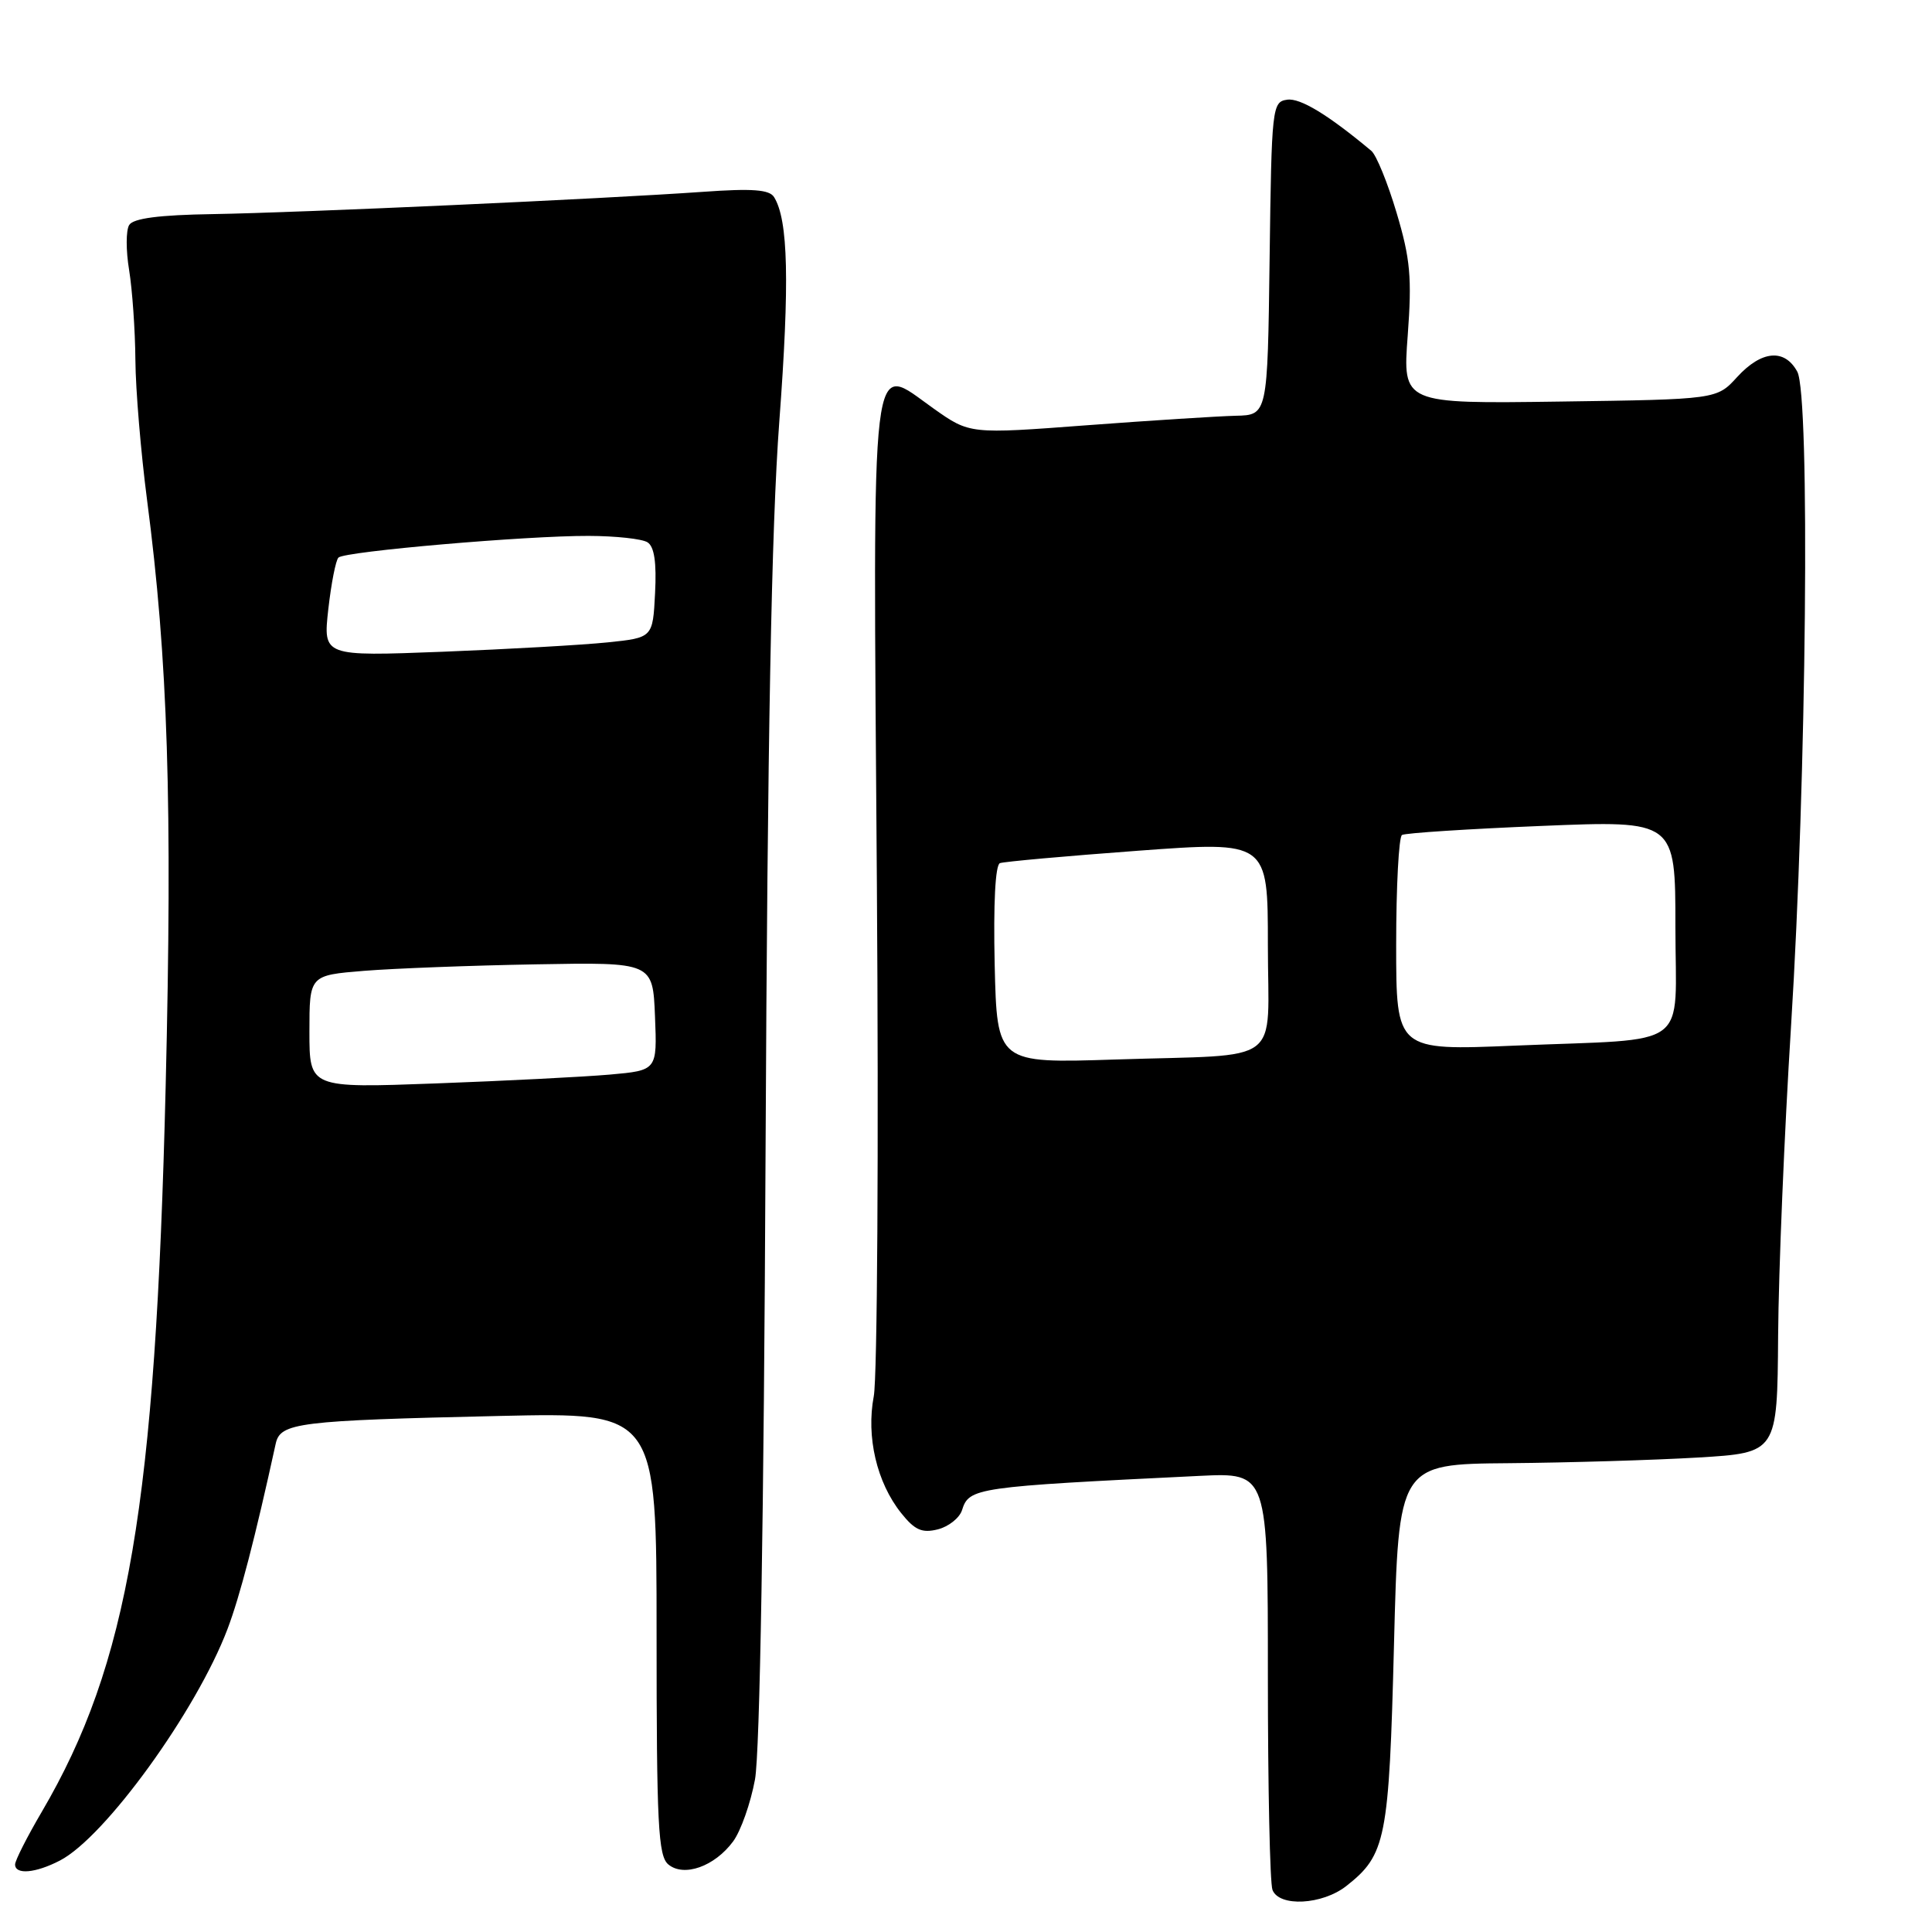 <?xml version="1.0" encoding="UTF-8" standalone="no"?>
<!DOCTYPE svg PUBLIC "-//W3C//DTD SVG 1.1//EN" "http://www.w3.org/Graphics/SVG/1.1/DTD/svg11.dtd" >
<svg xmlns="http://www.w3.org/2000/svg" xmlns:xlink="http://www.w3.org/1999/xlink" version="1.1" viewBox="0 0 256 256">
 <g >
 <path fill="currentColor"
d=" M 178.39 249.91 C 183.65 245.77 184.05 243.76 184.71 217.96 C 185.32 194.00 185.32 194.00 199.91 193.88 C 207.93 193.81 219.22 193.47 225.00 193.13 C 235.50 192.50 235.50 192.50 235.61 177.00 C 235.67 168.47 236.44 150.03 237.32 136.00 C 239.38 103.20 239.87 52.40 238.15 49.25 C 236.47 46.16 233.41 46.43 230.18 49.96 C 227.48 52.92 227.48 52.92 206.67 53.21 C 185.85 53.50 185.85 53.50 186.53 44.46 C 187.10 36.79 186.88 34.31 185.06 28.21 C 183.88 24.24 182.37 20.54 181.71 19.99 C 176.02 15.23 172.29 12.96 170.56 13.21 C 168.57 13.49 168.49 14.17 168.23 34.25 C 167.96 55.00 167.96 55.00 163.73 55.09 C 161.40 55.15 152.53 55.71 144.00 56.35 C 128.50 57.52 128.50 57.52 123.73 54.15 C 115.20 48.13 115.67 44.19 116.19 116.98 C 116.44 151.92 116.25 182.53 115.78 185.00 C 114.76 190.38 116.17 196.43 119.41 200.49 C 121.21 202.75 122.17 203.17 124.26 202.65 C 125.69 202.29 127.14 201.14 127.47 200.11 C 128.41 197.12 129.20 197.01 159.00 195.56 C 168.00 195.13 168.00 195.13 168.00 221.98 C 168.00 236.75 168.27 249.55 168.61 250.42 C 169.49 252.71 175.20 252.41 178.39 249.91 Z  M 7.94 246.53 C 13.91 243.45 26.02 226.72 30.14 215.87 C 31.79 211.53 33.81 203.75 36.53 191.31 C 37.14 188.51 39.41 188.23 66.25 187.62 C 87.00 187.15 87.00 187.15 87.00 216.45 C 87.00 241.78 87.21 245.93 88.56 247.05 C 90.62 248.76 94.69 247.32 97.14 244.00 C 98.16 242.62 99.46 238.93 100.04 235.79 C 100.69 232.26 101.22 200.69 101.44 152.79 C 101.70 97.77 102.22 69.85 103.26 55.88 C 104.64 37.41 104.45 29.15 102.57 26.12 C 101.96 25.12 99.69 24.95 93.13 25.42 C 79.80 26.36 39.68 28.18 28.20 28.37 C 21.09 28.48 17.66 28.93 17.12 29.81 C 16.68 30.51 16.68 33.20 17.11 35.79 C 17.53 38.38 17.91 43.74 17.94 47.70 C 17.97 51.66 18.67 59.98 19.48 66.20 C 22.26 87.42 22.86 106.47 21.95 144.00 C 20.60 199.45 17.01 220.50 5.54 240.07 C 3.59 243.39 2.00 246.53 2.00 247.05 C 2.00 248.44 4.70 248.21 7.94 246.53 Z  M 131.80 127.82 C 131.62 119.73 131.88 114.60 132.50 114.37 C 133.05 114.17 141.26 113.43 150.75 112.73 C 168.00 111.46 168.00 111.46 168.00 125.21 C 168.00 141.47 170.42 139.65 147.80 140.39 C 132.11 140.90 132.11 140.90 131.80 127.82 Z  M 185.00 125.16 C 185.00 117.44 185.35 110.90 185.77 110.64 C 186.20 110.38 194.52 109.84 204.27 109.44 C 222.00 108.71 222.00 108.71 222.00 122.78 C 222.00 139.36 224.44 137.56 200.75 138.55 C 185.00 139.21 185.00 139.21 185.00 125.16 Z  M 41.00 136.71 C 41.00 129.23 41.00 129.23 48.25 128.64 C 52.24 128.32 62.47 127.93 71.00 127.78 C 86.50 127.50 86.50 127.50 86.79 134.67 C 87.08 141.83 87.08 141.83 80.79 142.39 C 77.33 142.69 66.96 143.22 57.75 143.56 C 41.00 144.18 41.00 144.18 41.00 136.71 Z  M 43.50 80.74 C 43.89 77.31 44.49 74.22 44.85 73.88 C 45.71 73.06 69.75 70.98 78.00 71.01 C 81.58 71.02 85.09 71.40 85.80 71.86 C 86.70 72.43 87.01 74.54 86.80 78.59 C 86.50 84.50 86.50 84.50 80.50 85.12 C 77.20 85.46 67.37 86.02 58.65 86.36 C 42.81 86.97 42.81 86.97 43.50 80.74 Z "/>
</g>
</svg>